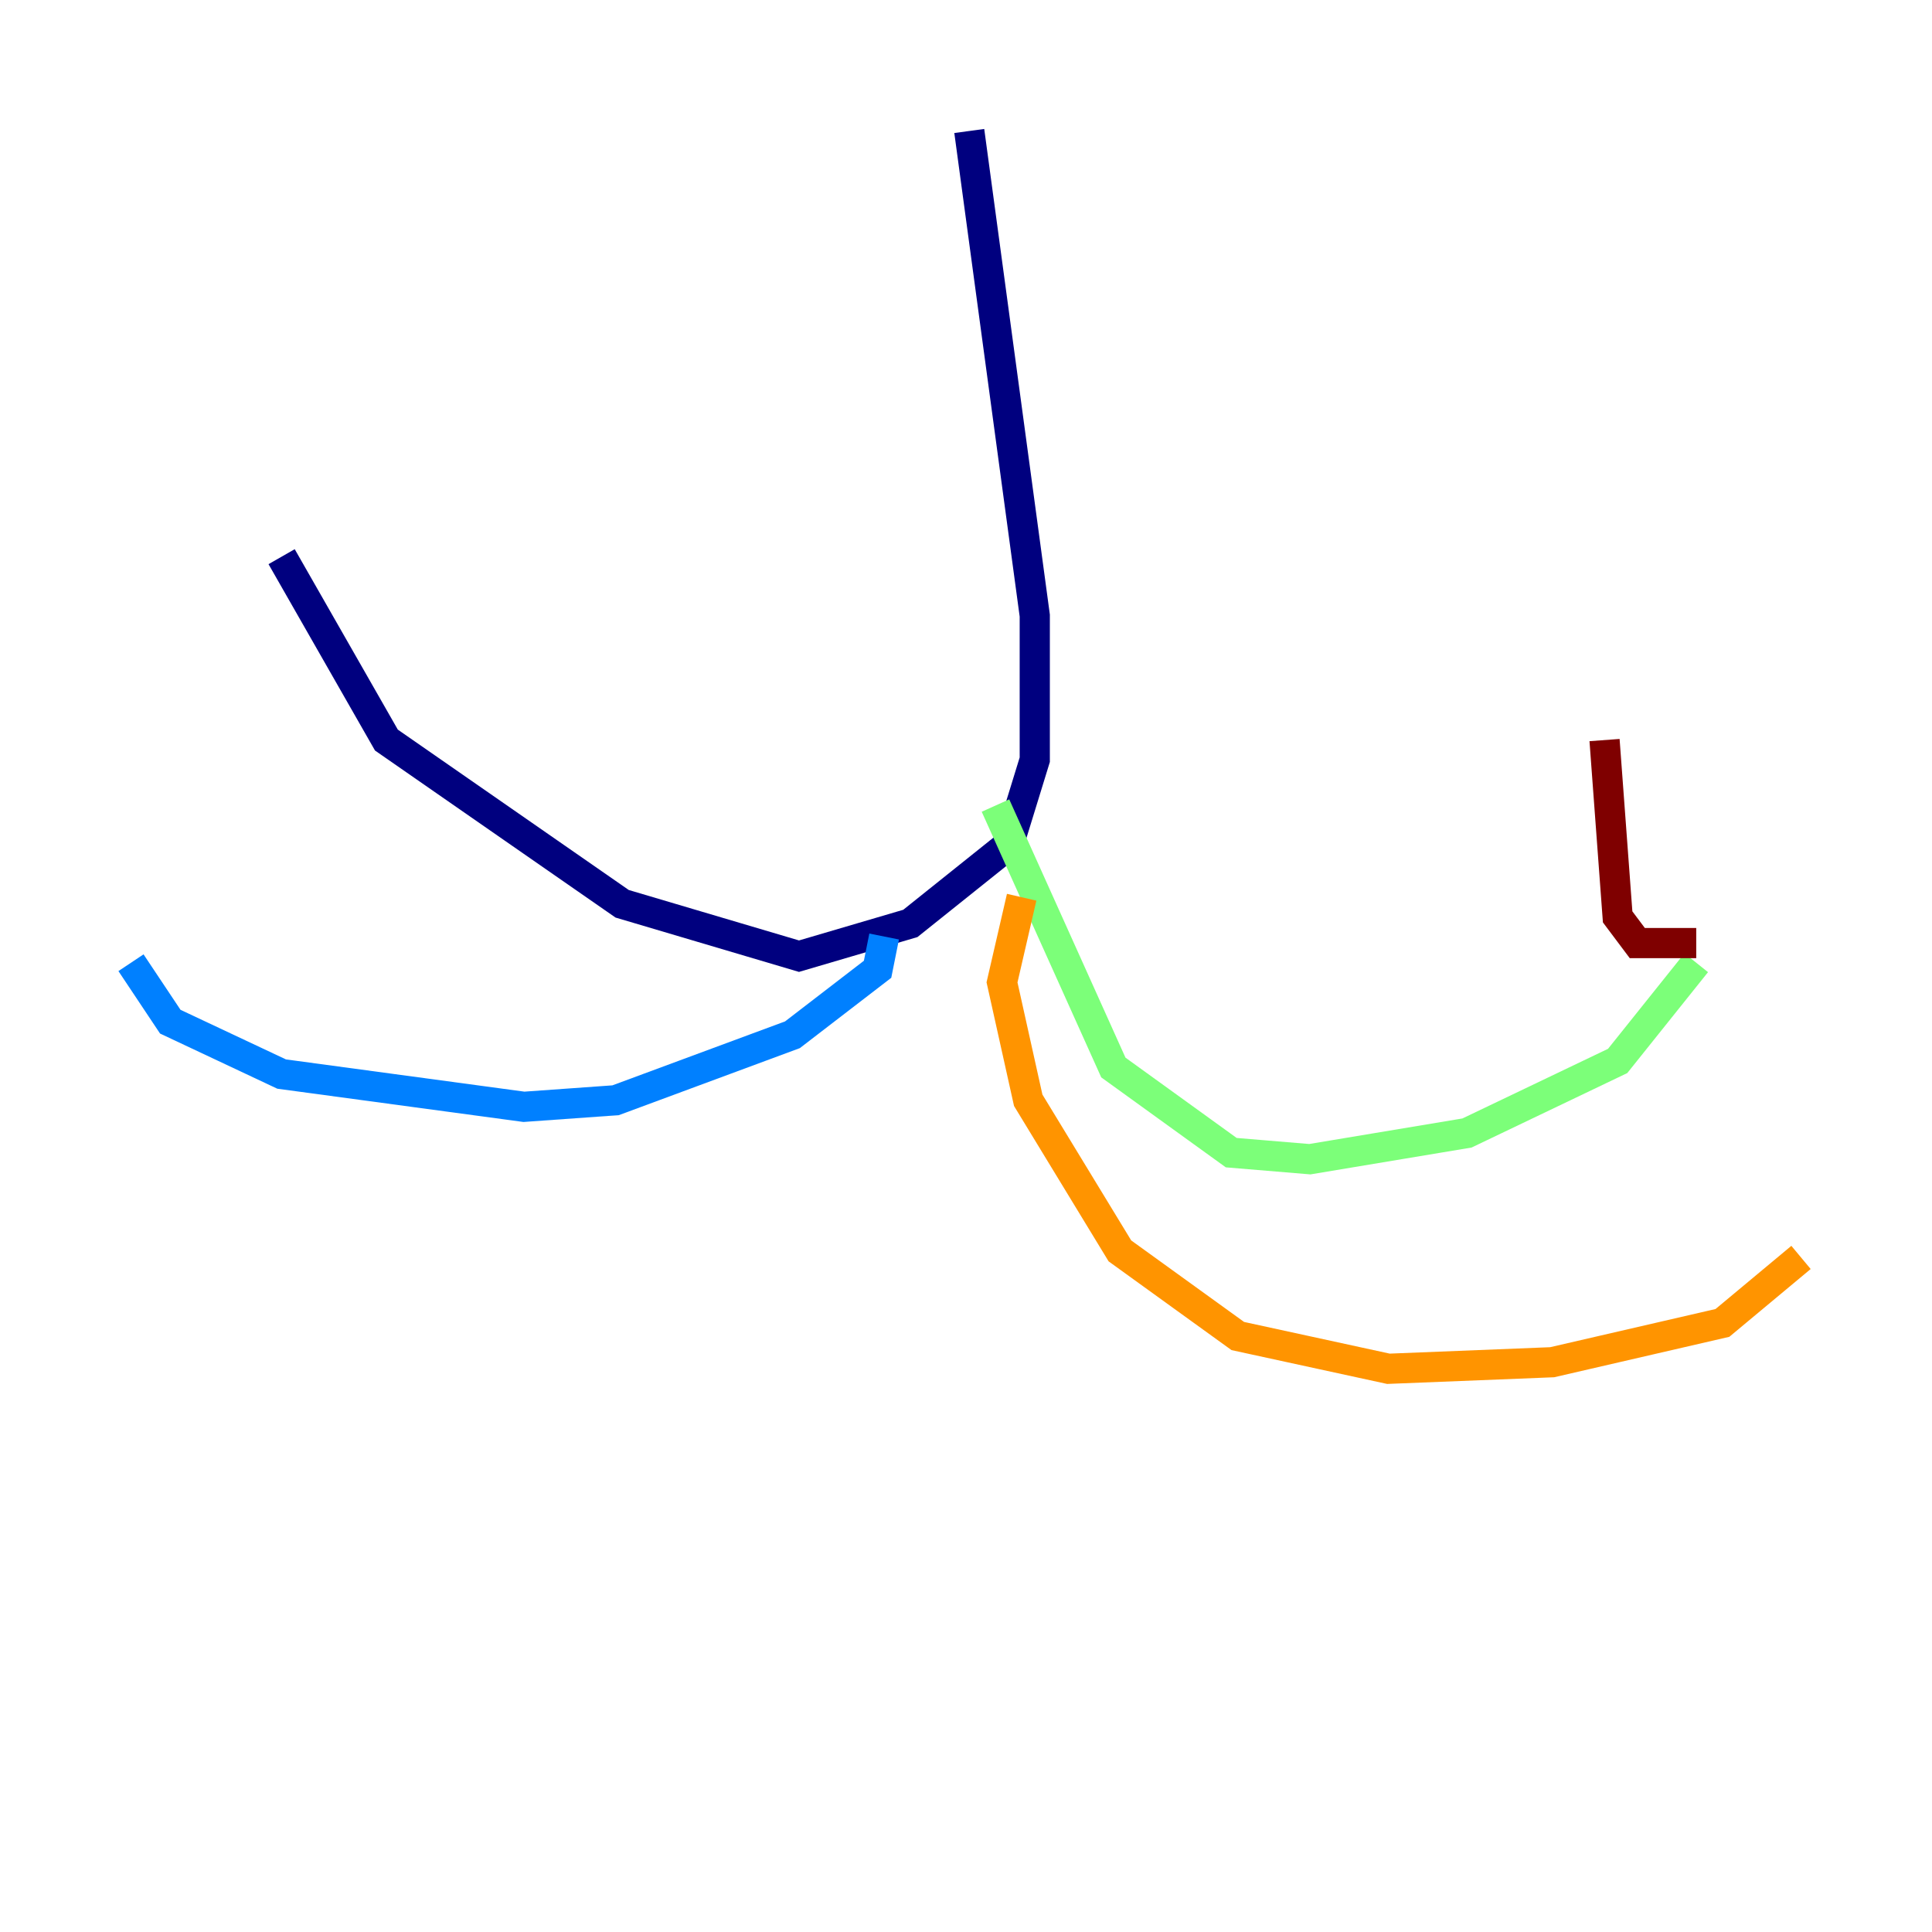 <?xml version="1.0" encoding="utf-8" ?>
<svg baseProfile="tiny" height="128" version="1.2" viewBox="0,0,128,128" width="128" xmlns="http://www.w3.org/2000/svg" xmlns:ev="http://www.w3.org/2001/xml-events" xmlns:xlink="http://www.w3.org/1999/xlink"><defs /><polyline fill="none" points="64.217,8.678 68.556,40.786 68.556,50.332 66.82,55.973 60.312,61.18 52.936,63.349 41.22,59.878 25.6,49.031 18.658,36.881" stroke="#00007f" stroke-width="2" /><polyline fill="none" points="58.576,62.047 58.142,64.217 52.502,68.556 40.786,72.895 34.712,73.329 18.658,71.159 11.281,67.688 8.678,63.783" stroke="#0080ff" stroke-width="2" /><polyline fill="none" points="65.953,53.37 73.763,70.725 81.573,76.366 86.78,76.8 97.193,75.064 107.173,70.291 112.38,63.783" stroke="#7cff79" stroke-width="2" /><polyline fill="none" points="67.688,59.444 66.386,65.085 68.122,72.895 74.197,82.875 82.007,88.515 91.986,90.685 102.834,90.251 114.115,87.647 119.322,83.308" stroke="#ff9400" stroke-width="2" /><polyline fill="none" points="112.38,62.481 108.475,62.481 107.173,60.746 106.305,49.031" stroke="#7f0000" stroke-width="2" /></svg>